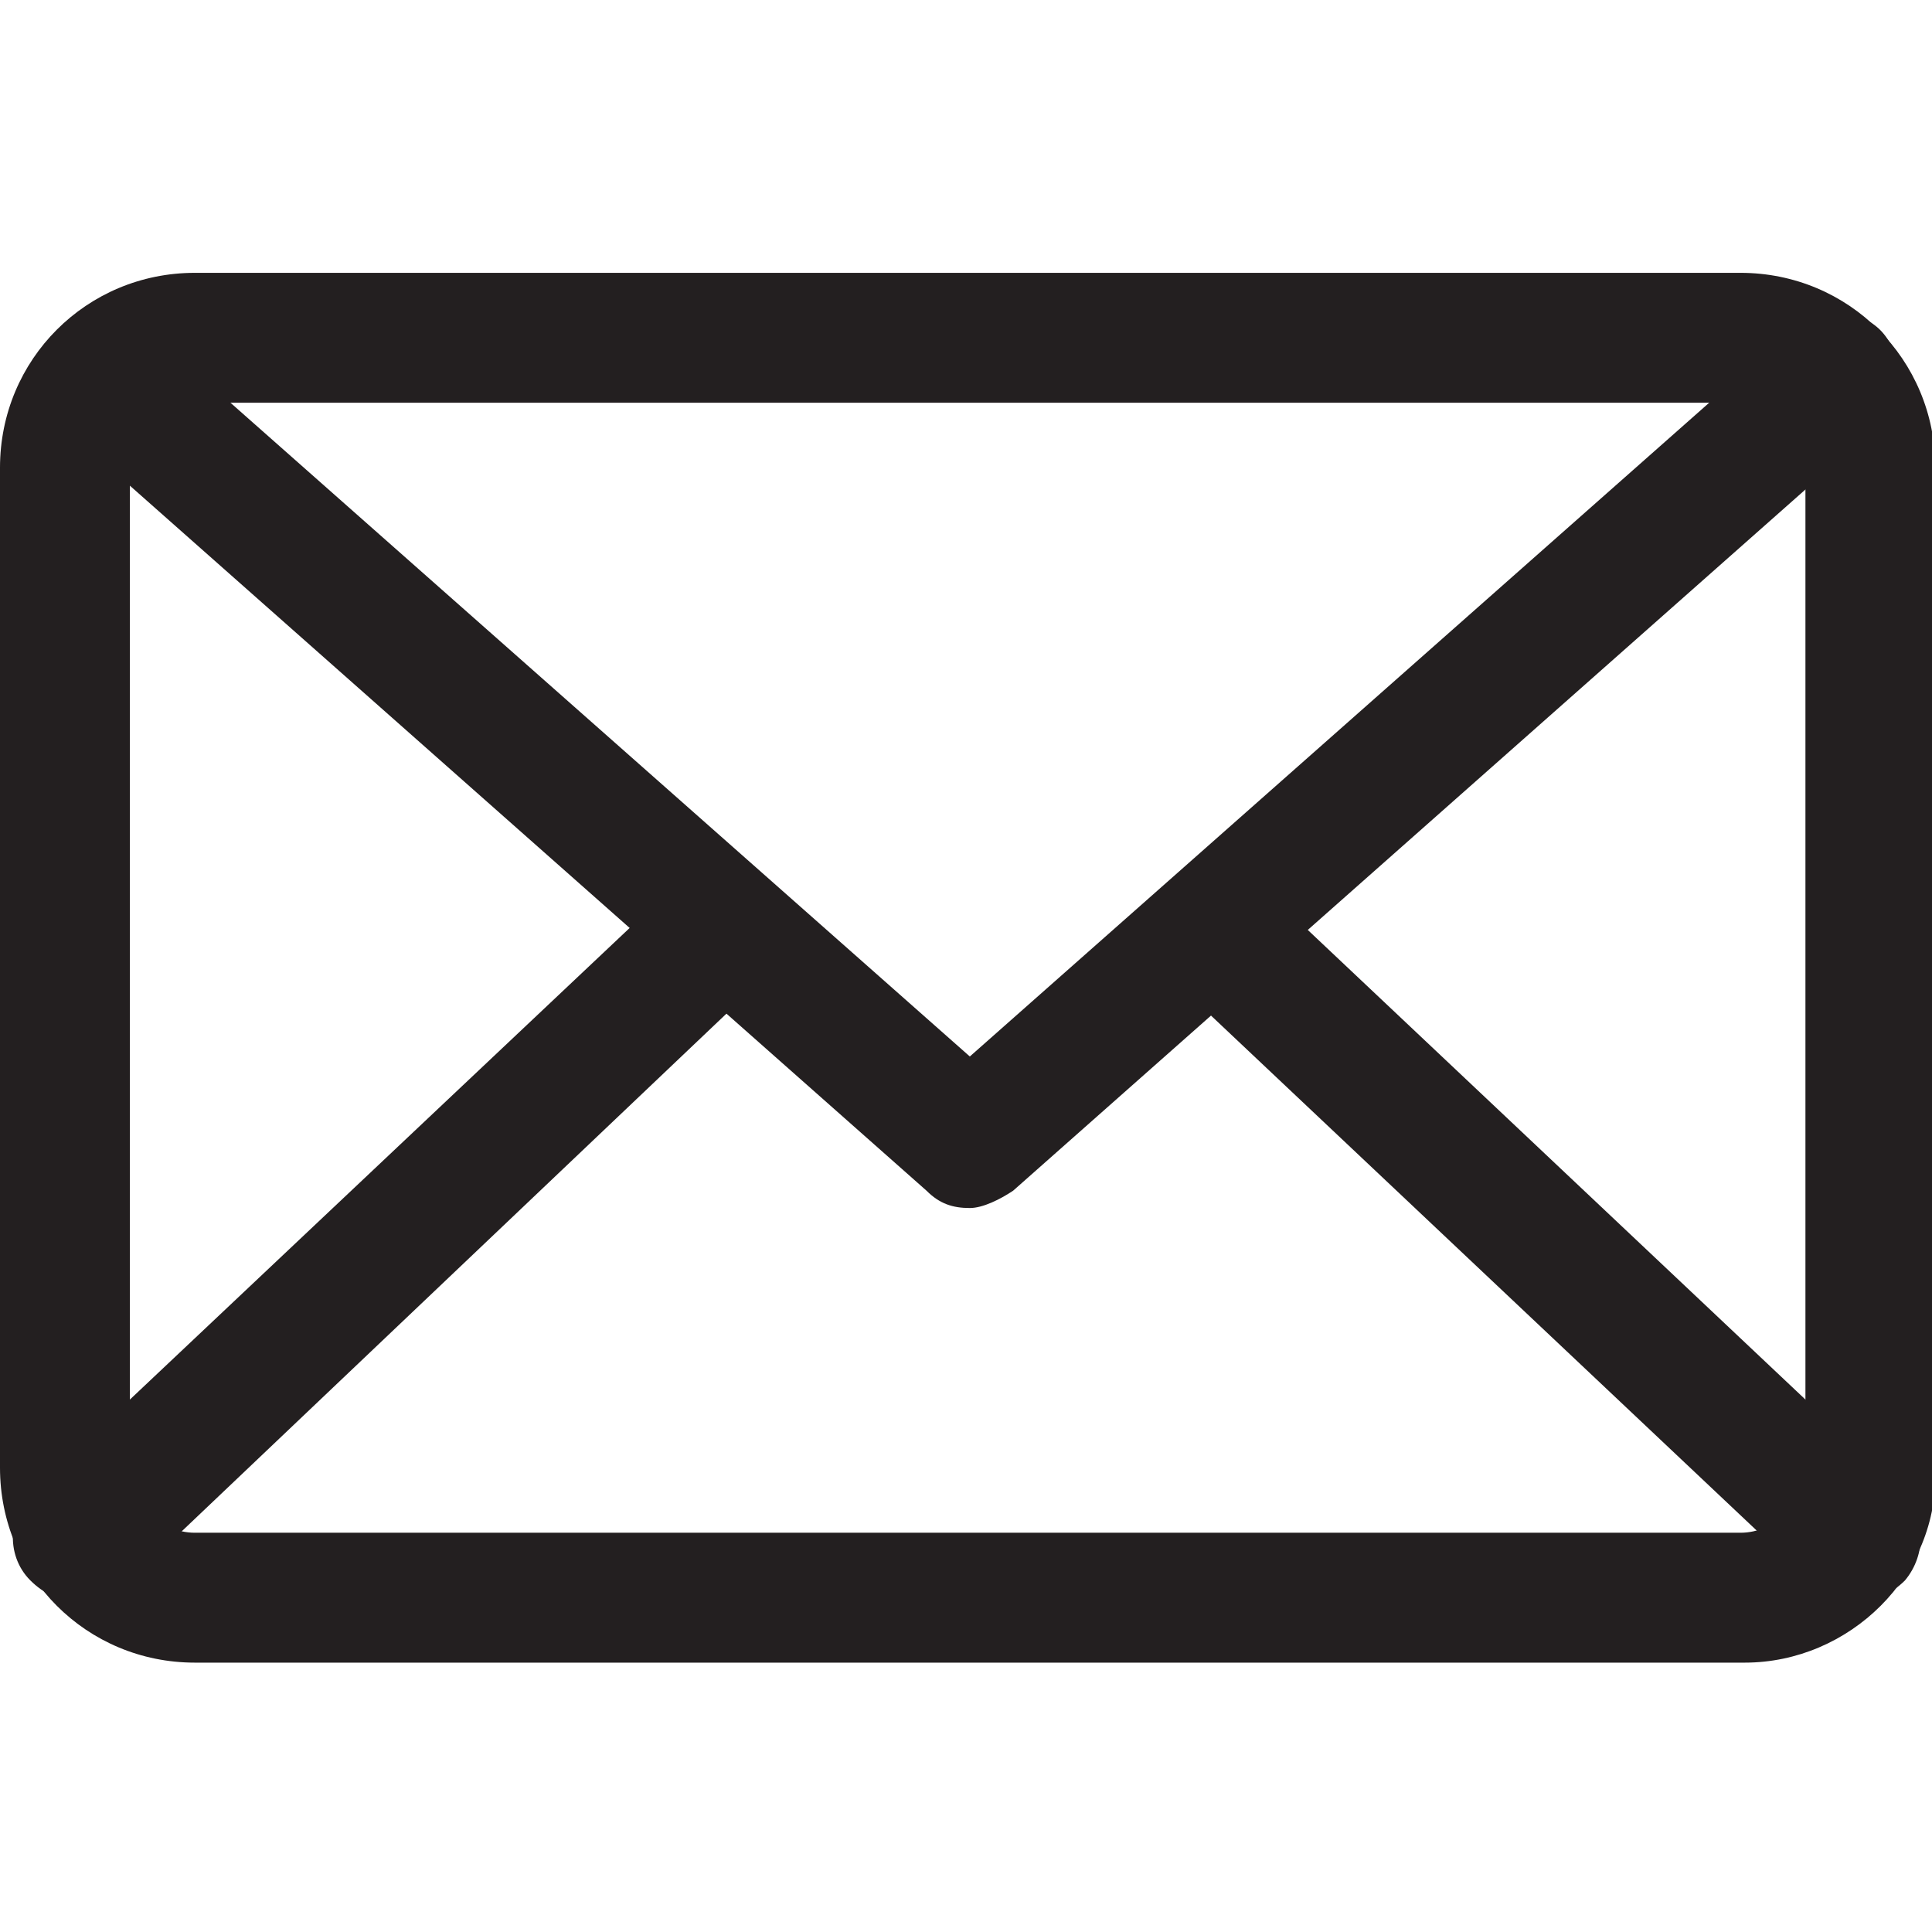 <?xml version="1.0" encoding="iso-8859-1"?>
<!-- Generator: Adobe Illustrator 19.1.0, SVG Export Plug-In . SVG Version: 6.00 Build 0)  -->
<svg version="1.1" id="Capa_1" xmlns="http://www.w3.org/2000/svg" xmlns:xlink="http://www.w3.org/1999/xlink" x="0px" y="0px"
	width="34" height="34" viewBox="0 0 477 477" style="enable-background:new 0 0 477 477;" xml:space="preserve">
<g>
	<g>
		<g>
			<path style="fill:#231F20;" d="M430.787,410.495H48.103C21.379,410.495,0,389.116,0,362.392V115.465
				c0-26.724,21.379-48.103,48.103-48.103h381.615c26.724,0,48.103,21.379,48.103,48.103v246.927
				C478.889,389.116,456.442,410.495,430.787,410.495z M48.103,99.431c-8.552,0-16.034,7.483-16.034,16.034v246.927
				c0,8.552,7.483,16.034,16.034,16.034h381.615c8.552,0,16.034-7.483,16.034-16.034V115.465c0-8.552-7.483-16.034-16.034-16.034
				H48.103z"/>
		</g>
		<path style="fill:#231F20;" d="M239.445,298.255c-4.276,0-7.483-1.069-10.689-4.276L14.965,104.775
			c-6.414-5.345-7.483-16.034-1.069-22.448c5.345-6.414,16.034-7.483,22.448-1.069l203.1,179.584l203.1-179.584
			c6.414-5.345,17.103-5.345,22.448,1.069c5.345,6.414,5.345,17.103-1.069,22.448l-213.79,189.204
			C246.927,296.117,242.652,298.255,239.445,298.255z"/>
		<g>
			<path style="fill:#231F20;" d="M19.241,395.53c-4.276,0-8.552-2.138-11.758-5.345c-6.414-6.414-5.345-17.103,1.069-22.448
				l151.791-143.239c6.414-6.414,17.103-5.345,22.448,1.069c6.414,6.414,5.345,17.103-1.069,22.448L30.999,391.254
				C27.793,393.392,23.517,395.53,19.241,395.53z"/>
			<path style="fill:#231F20;" d="M458.579,395.53c-4.276,0-7.483-1.069-10.69-4.276L296.099,248.015
				c-6.414-6.414-6.414-16.034-1.069-22.448c6.414-6.414,16.034-6.414,22.448-1.069l151.791,143.239
				c6.414,6.414,6.414,16.034,1.069,22.448C467.131,393.392,462.855,395.53,458.579,395.53z"/>
		</g>
	</g>
</g>
</svg>
